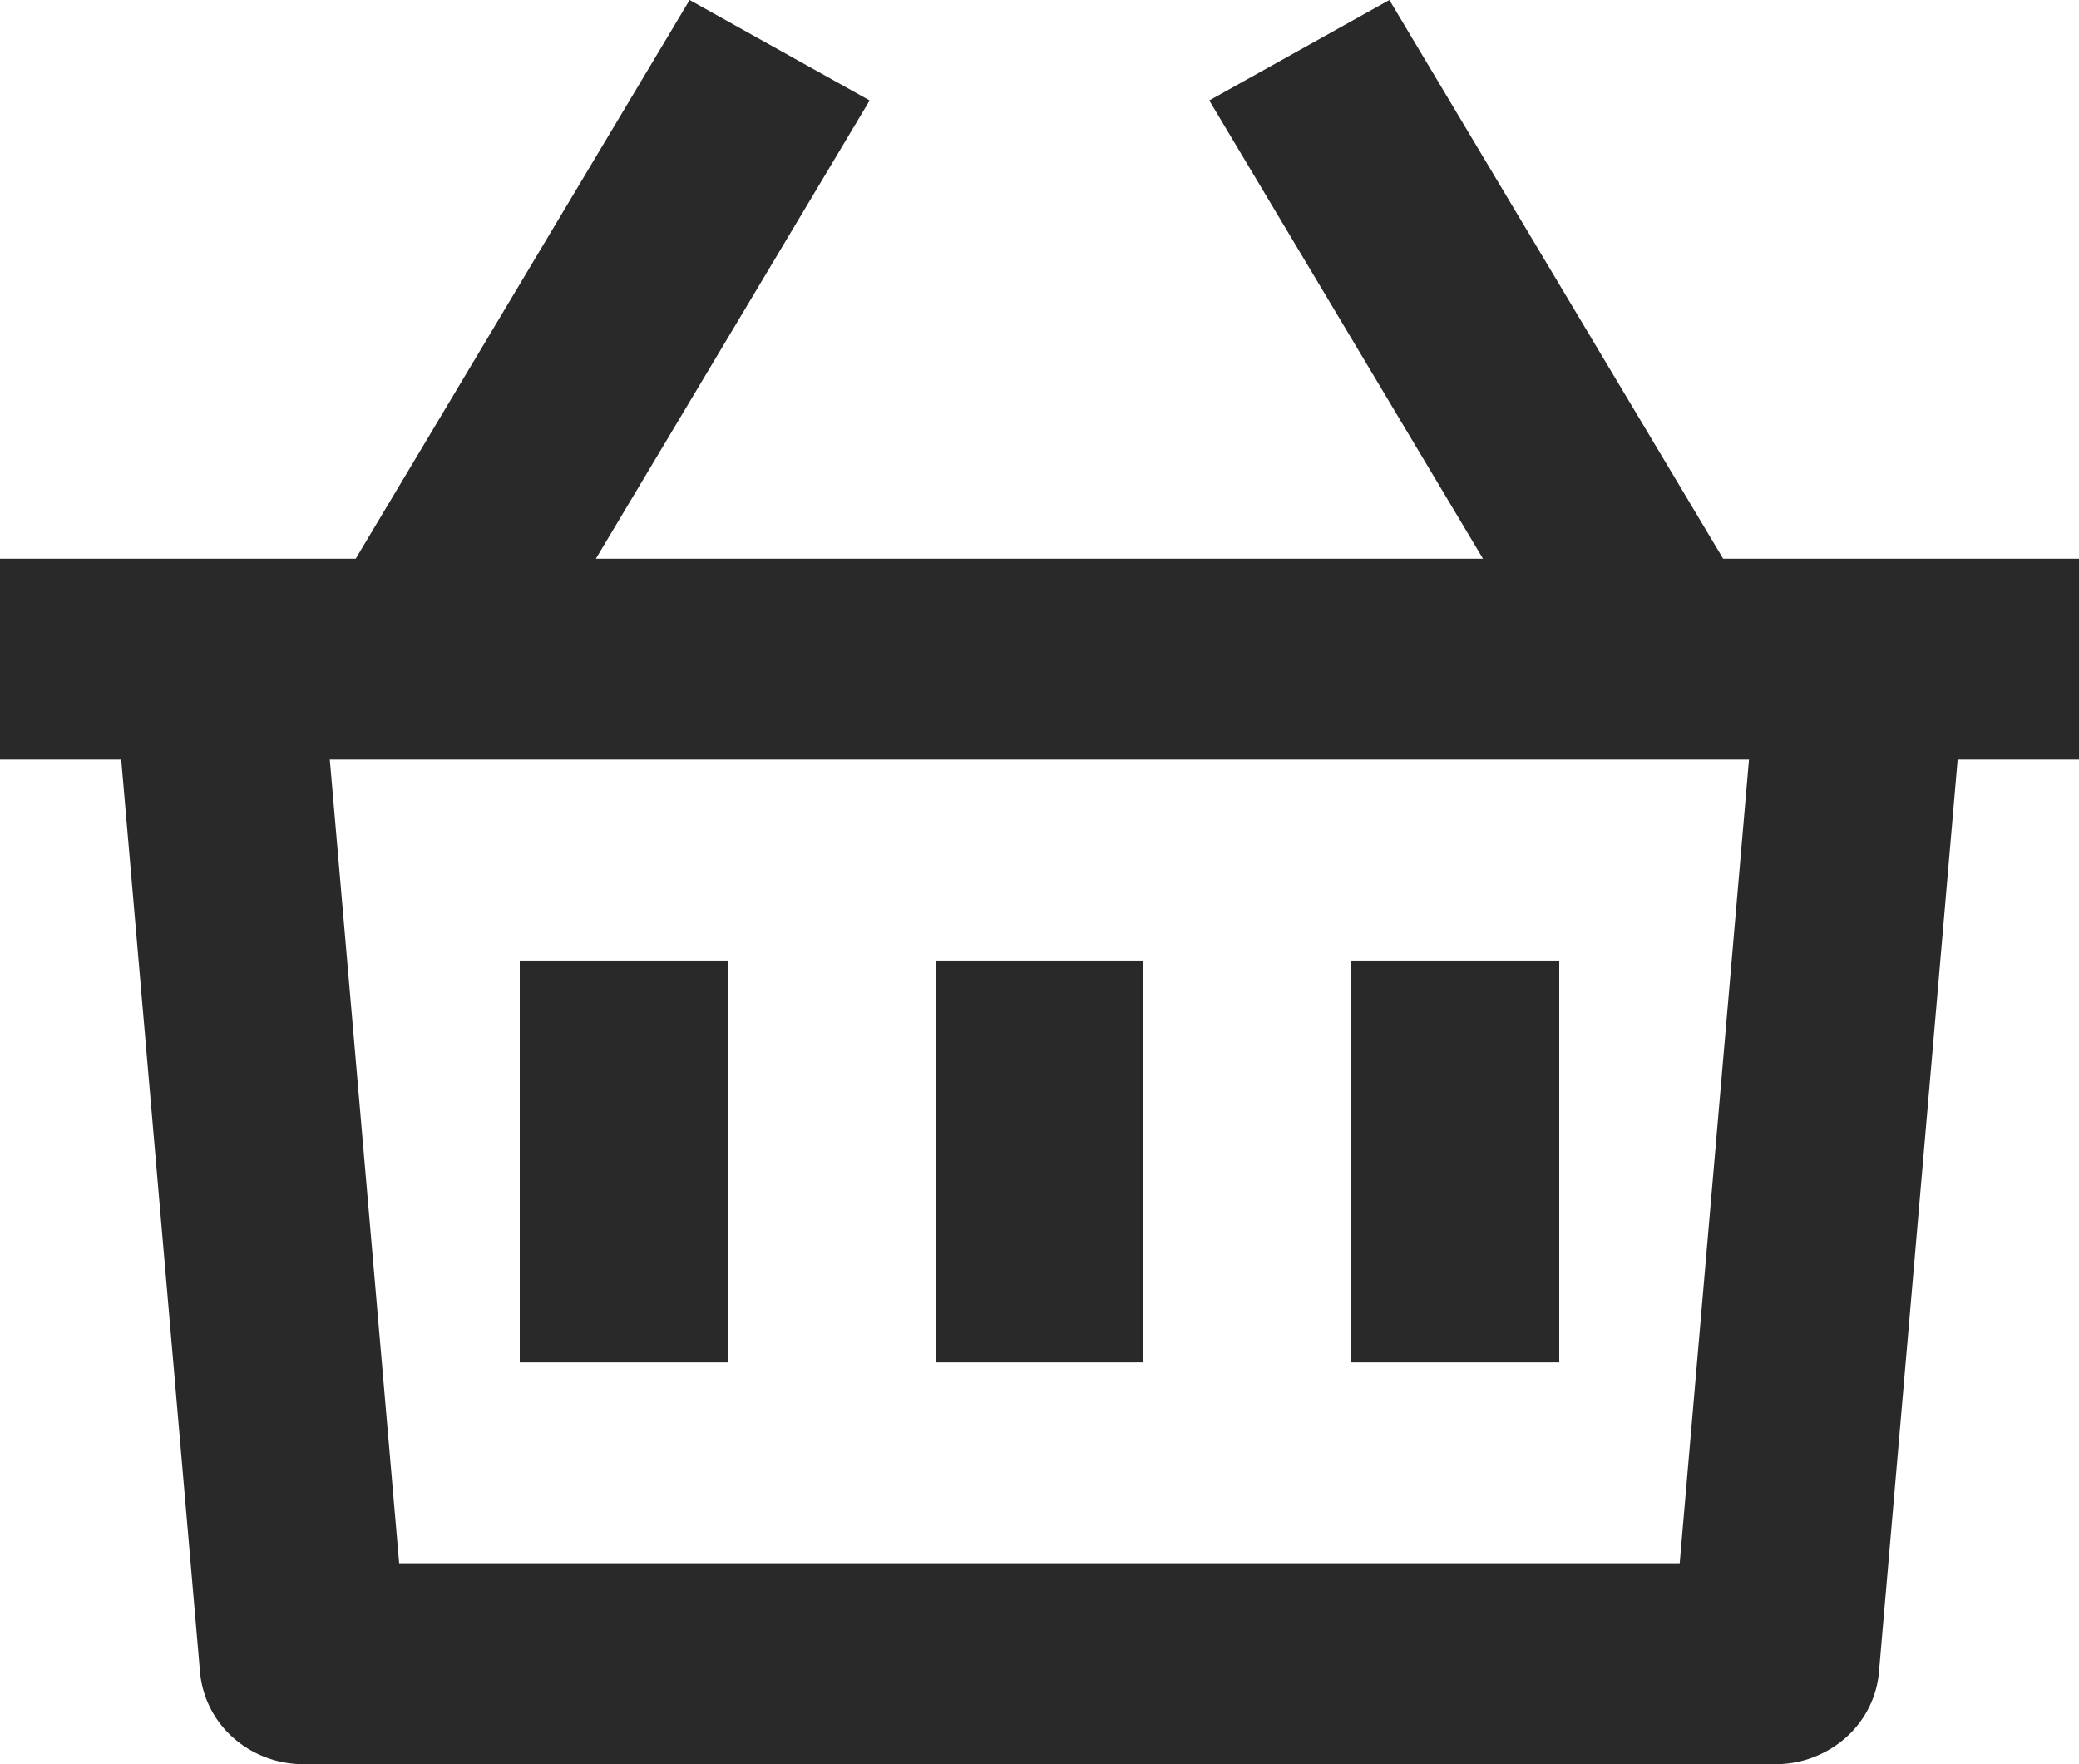 <svg width="33" height="28" fill="none" xmlns="http://www.w3.org/2000/svg"><path d="M22.054 0l5.298 8.868H33v3.188h-1.926l-1.249 14.482c-.034.398-.222.77-.526 1.04a1.682 1.682 0 01-1.117.422H4.818c-.414 0-.812-.15-1.117-.421a1.575 1.575 0 01-.526-1.041L1.924 12.056H0V8.868h5.646L10.946 0l2.858 1.594-4.346 7.274H23.54l-4.345-7.274L22.054 0zm5.709 12.056H5.235l1.101 12.755h20.326l1.1-12.755zm-9.613 3.19v6.377h-3.3v-6.378h3.3zm-6.6 0v6.377h-3.3v-6.378h3.3zm13.2 0v6.377h-3.3v-6.378h3.3z" fill="#292929"/></svg>